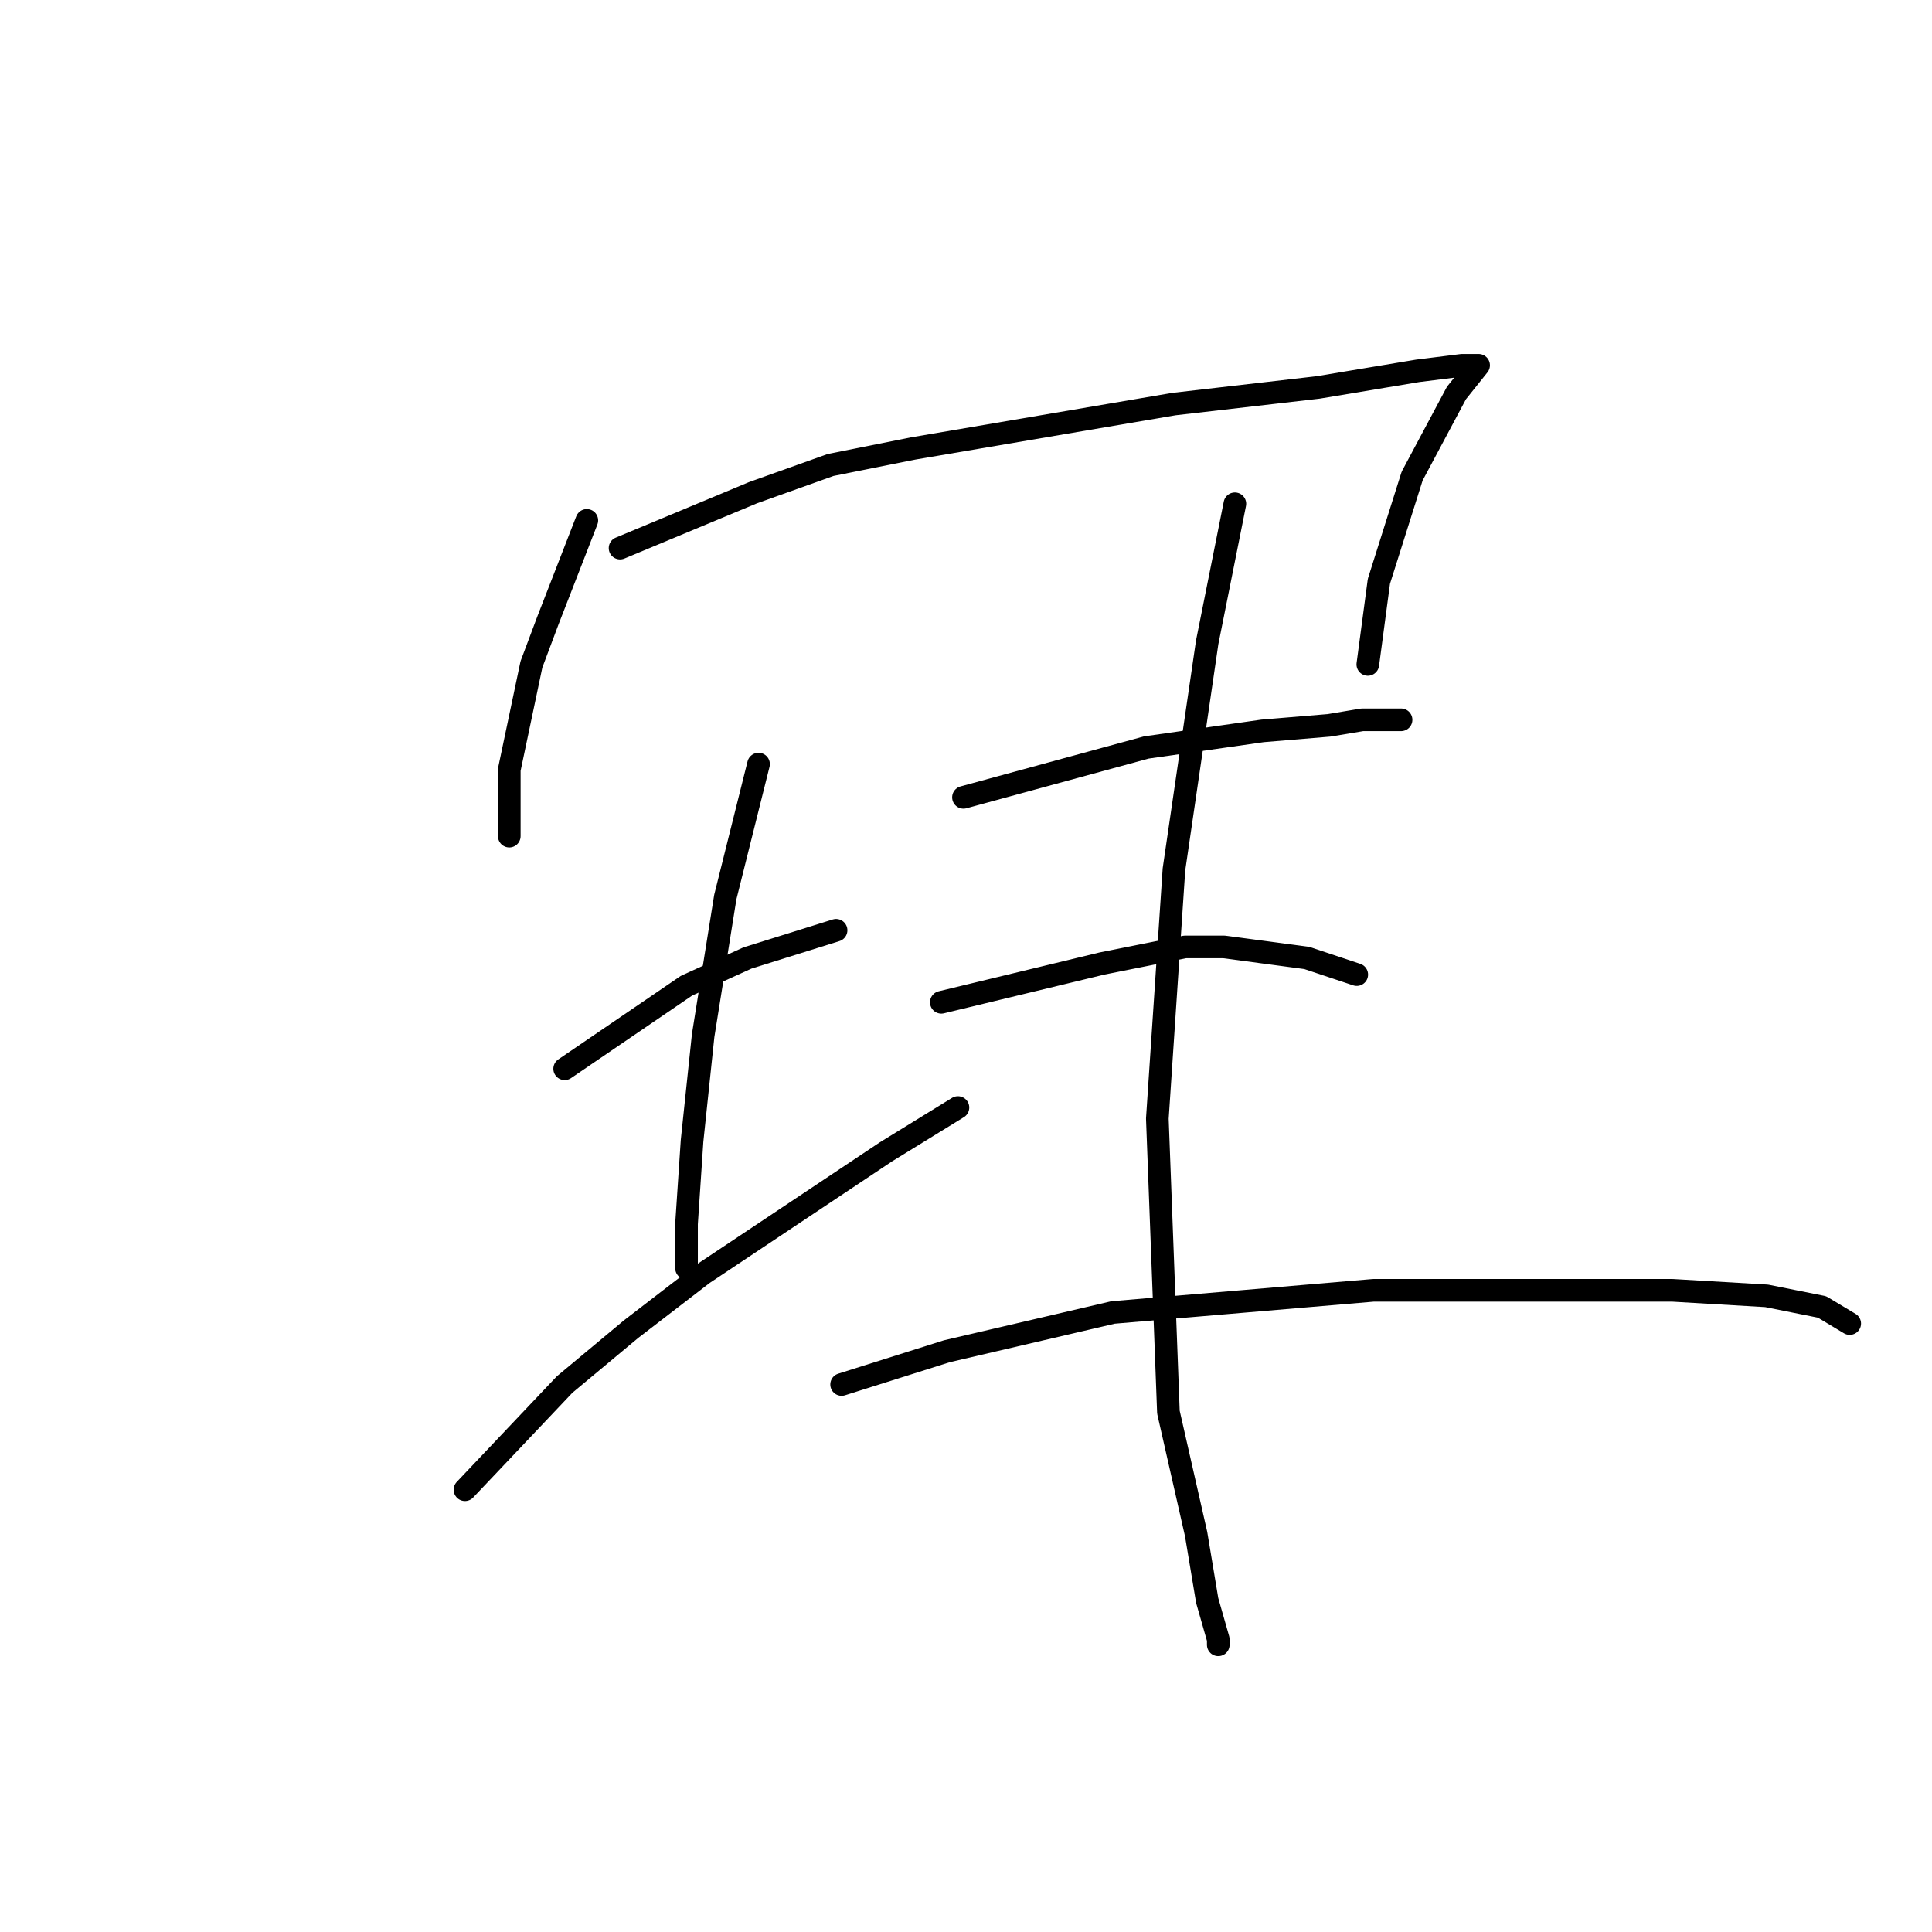 <?xml version="1.0" standalone="no"?>
    <svg width="256" height="256" xmlns="http://www.w3.org/2000/svg" version="1.1">
    <polyline stroke="black" stroke-width="3" stroke-linecap="round" fill="transparent" stroke-linejoin="round" points="77.757 68.955 72.619 82.167 70.417 88.038 67.482 101.983 67.482 107.121 67.482 110.791 67.482 110.791 " />
        <polyline stroke="black" stroke-width="3" stroke-linecap="round" fill="transparent" stroke-linejoin="round" points="82.161 72.625 99.776 65.286 110.051 61.616 121.06 59.414 155.556 53.542 174.639 51.341 187.85 49.139 193.721 48.405 195.189 48.405 195.923 48.405 192.987 52.075 187.116 63.084 182.712 77.029 181.244 88.038 181.244 88.038 " />
        <polyline stroke="black" stroke-width="3" stroke-linecap="round" fill="transparent" stroke-linejoin="round" points="74.821 141.617 90.968 130.607 99.042 126.938 110.785 123.268 110.785 123.268 " />
        <polyline stroke="black" stroke-width="3" stroke-linecap="round" fill="transparent" stroke-linejoin="round" points="100.51 101.249 96.106 118.864 93.17 137.213 91.702 151.158 90.968 162.167 90.968 168.039 90.968 168.039 " />
        <polyline stroke="black" stroke-width="3" stroke-linecap="round" fill="transparent" stroke-linejoin="round" points="61.61 197.397 74.821 183.452 83.629 176.112 93.17 168.773 117.39 152.626 126.932 146.754 126.932 146.754 " />
        <polyline stroke="black" stroke-width="3" stroke-linecap="round" fill="transparent" stroke-linejoin="round" points="163.629 66.754 159.96 85.102 155.556 115.194 153.354 148.222 154.822 187.122 158.492 203.269 159.96 212.076 161.427 217.214 161.427 217.948 161.427 217.948 " />
        <polyline stroke="black" stroke-width="3" stroke-linecap="round" fill="transparent" stroke-linejoin="round" points="127.666 105.653 151.886 99.047 167.299 96.846 176.106 96.112 180.51 95.378 185.648 95.378 185.648 95.378 " />
        <polyline stroke="black" stroke-width="3" stroke-linecap="round" fill="transparent" stroke-linejoin="round" points="124.73 132.809 146.015 127.672 157.024 125.47 162.161 125.47 173.171 126.938 179.776 129.139 179.776 129.139 " />
        <polyline stroke="black" stroke-width="3" stroke-linecap="round" fill="transparent" stroke-linejoin="round" points="111.519 183.452 125.464 179.048 147.482 173.91 181.978 170.975 203.997 170.975 221.612 170.975 234.089 171.709 241.428 173.177 245.098 175.378 245.098 175.378 " />
        </svg>